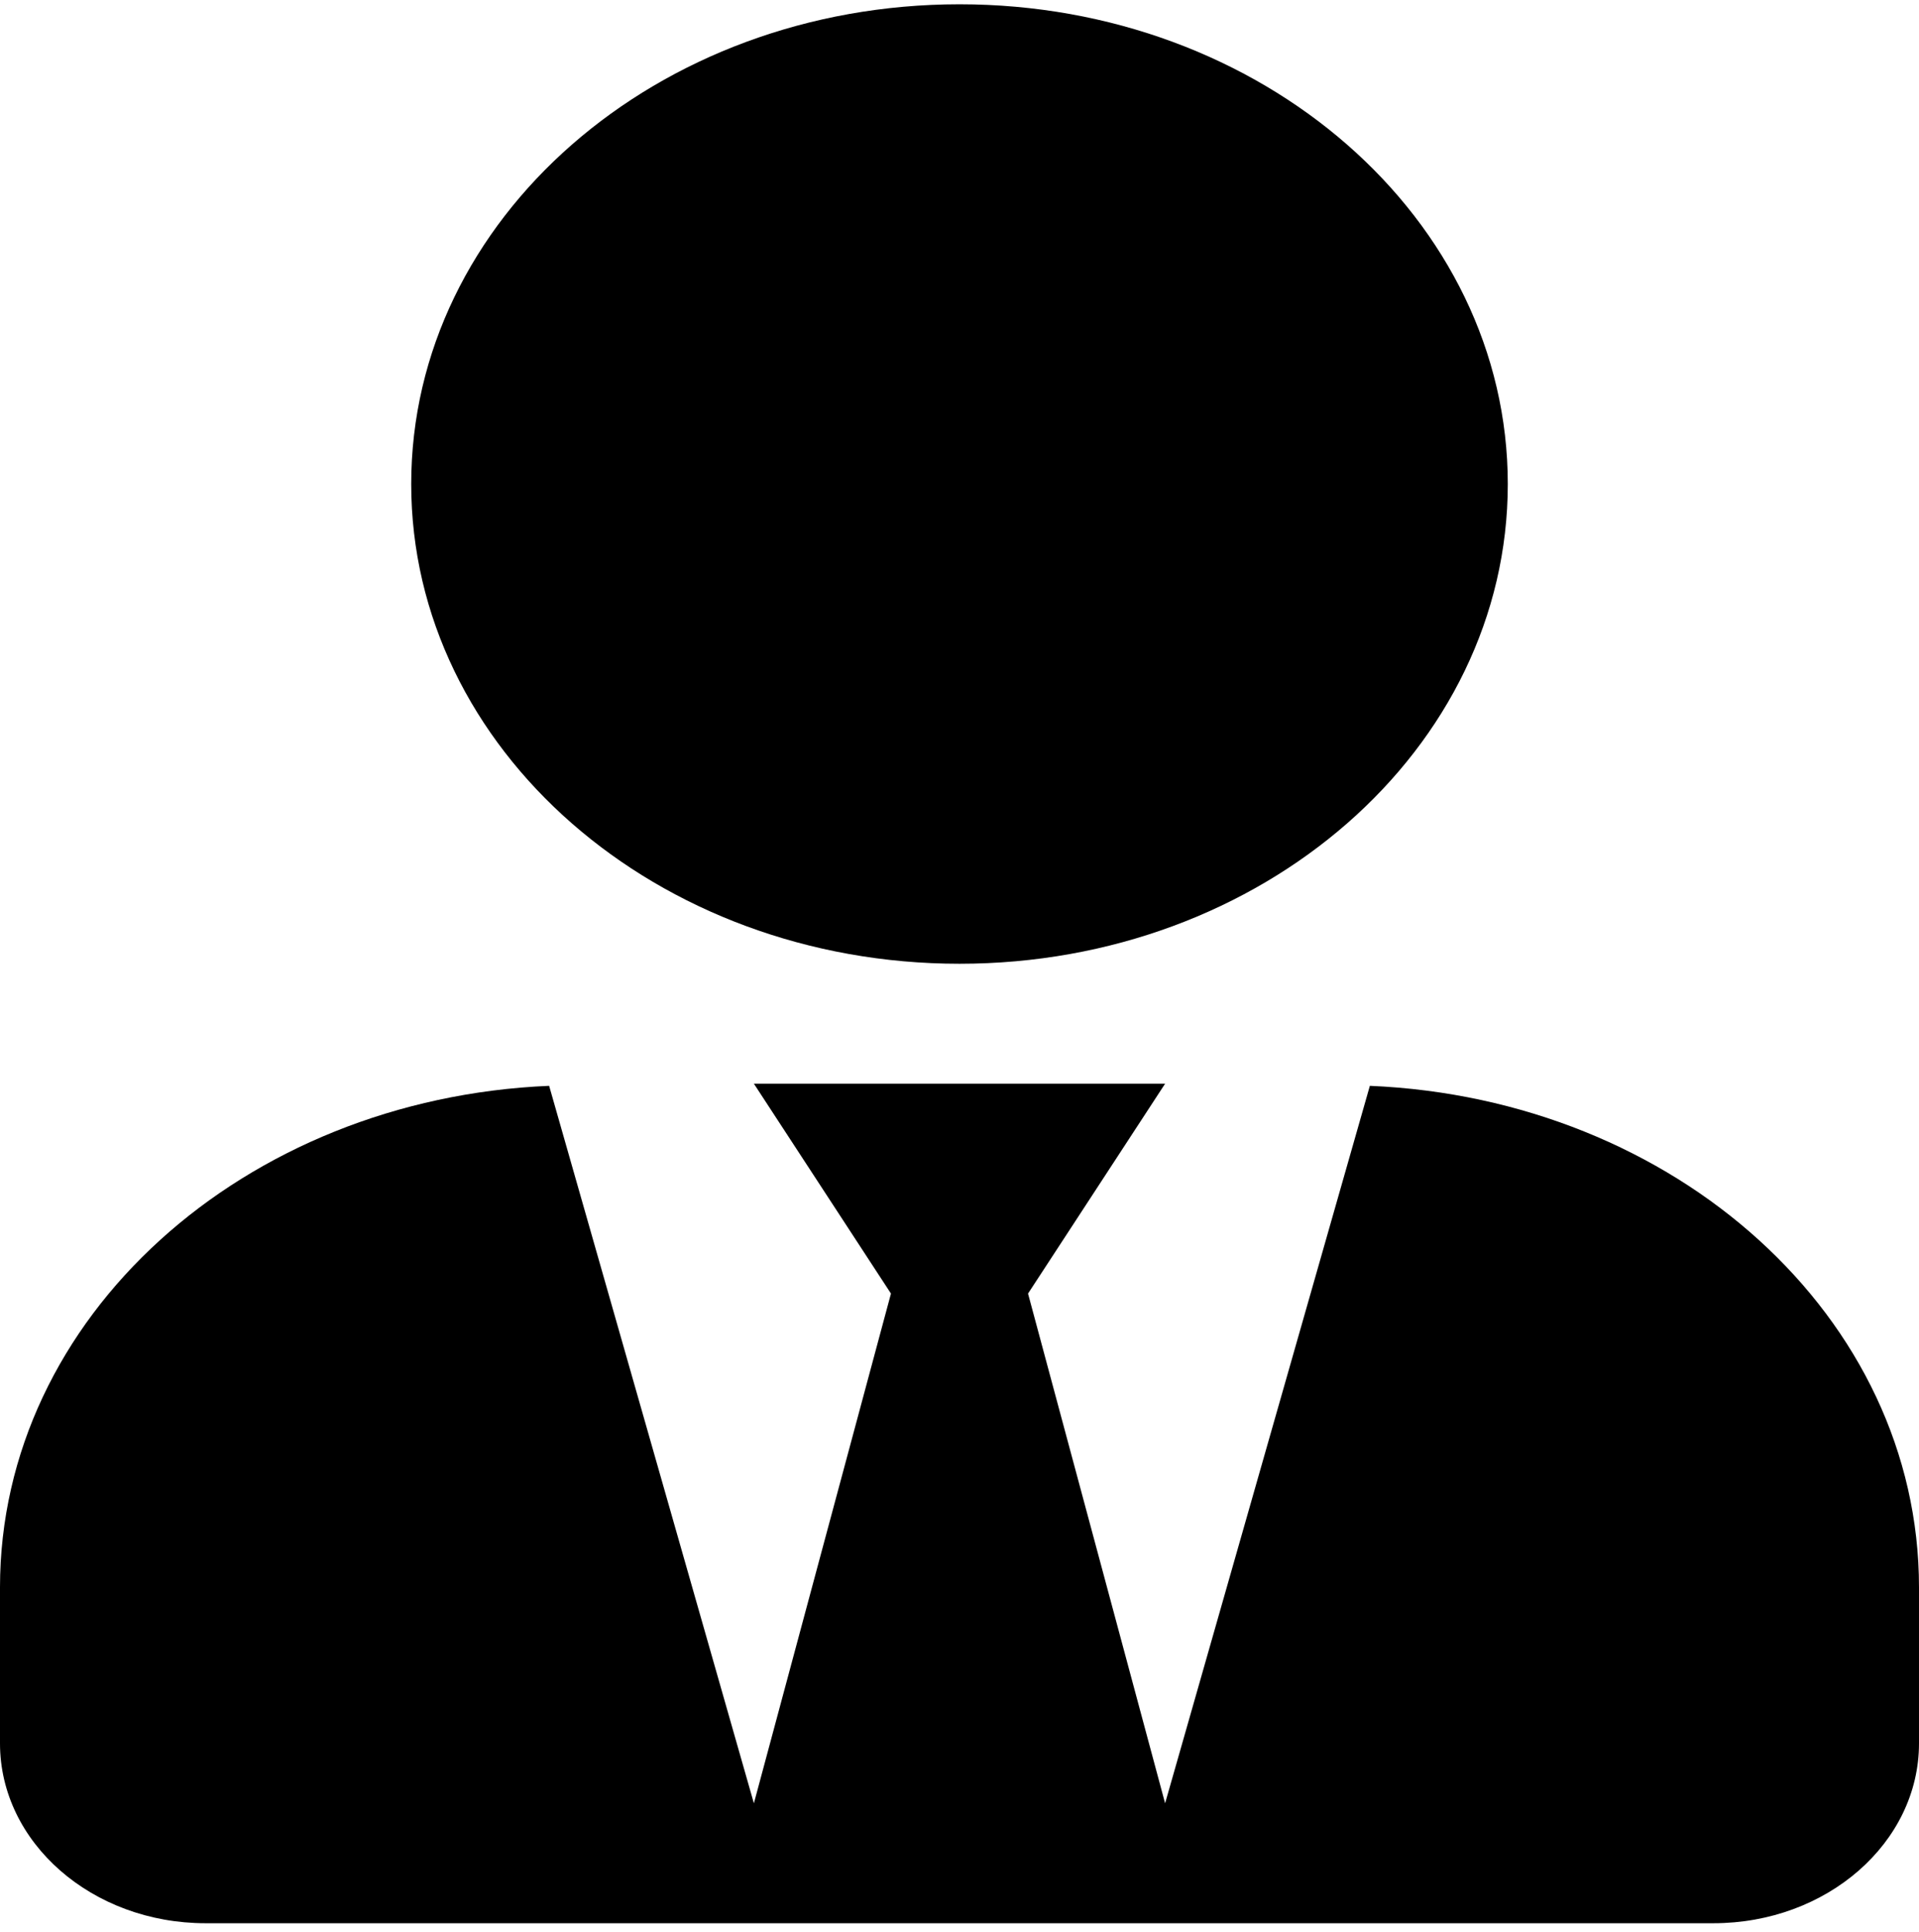 <?xml version="1.0" encoding="utf-8"?>
<!-- Generator: Adobe Illustrator 22.0.0, SVG Export Plug-In . SVG Version: 6.00 Build 0)  -->
<svg version="1.1" id="Layer_1" focusable="false" xmlns="http://www.w3.org/2000/svg" xmlns:xlink="http://www.w3.org/1999/xlink"
	 x="0px" y="0px" viewBox="0 0 448 451" style="enable-background:new 0 0 448 451;" xml:space="preserve">
<path d="M224,225c70.7,0,128-50.1,128-112S294.7,1,224,1S96,51.1,96,113S153.3,225,224,225z M319.8,253.5L272,421l-32-119l32-49h-96
	l32,49l-32,119l-47.8-167.5C56.9,256.5,0,307.5,0,370.6V407c0,23.2,21.5,42,48,42h352c26.5,0,48-18.8,48-42v-36.4
	C448,307.5,391.1,256.5,319.8,253.5L319.8,253.5z"/>
</svg>

